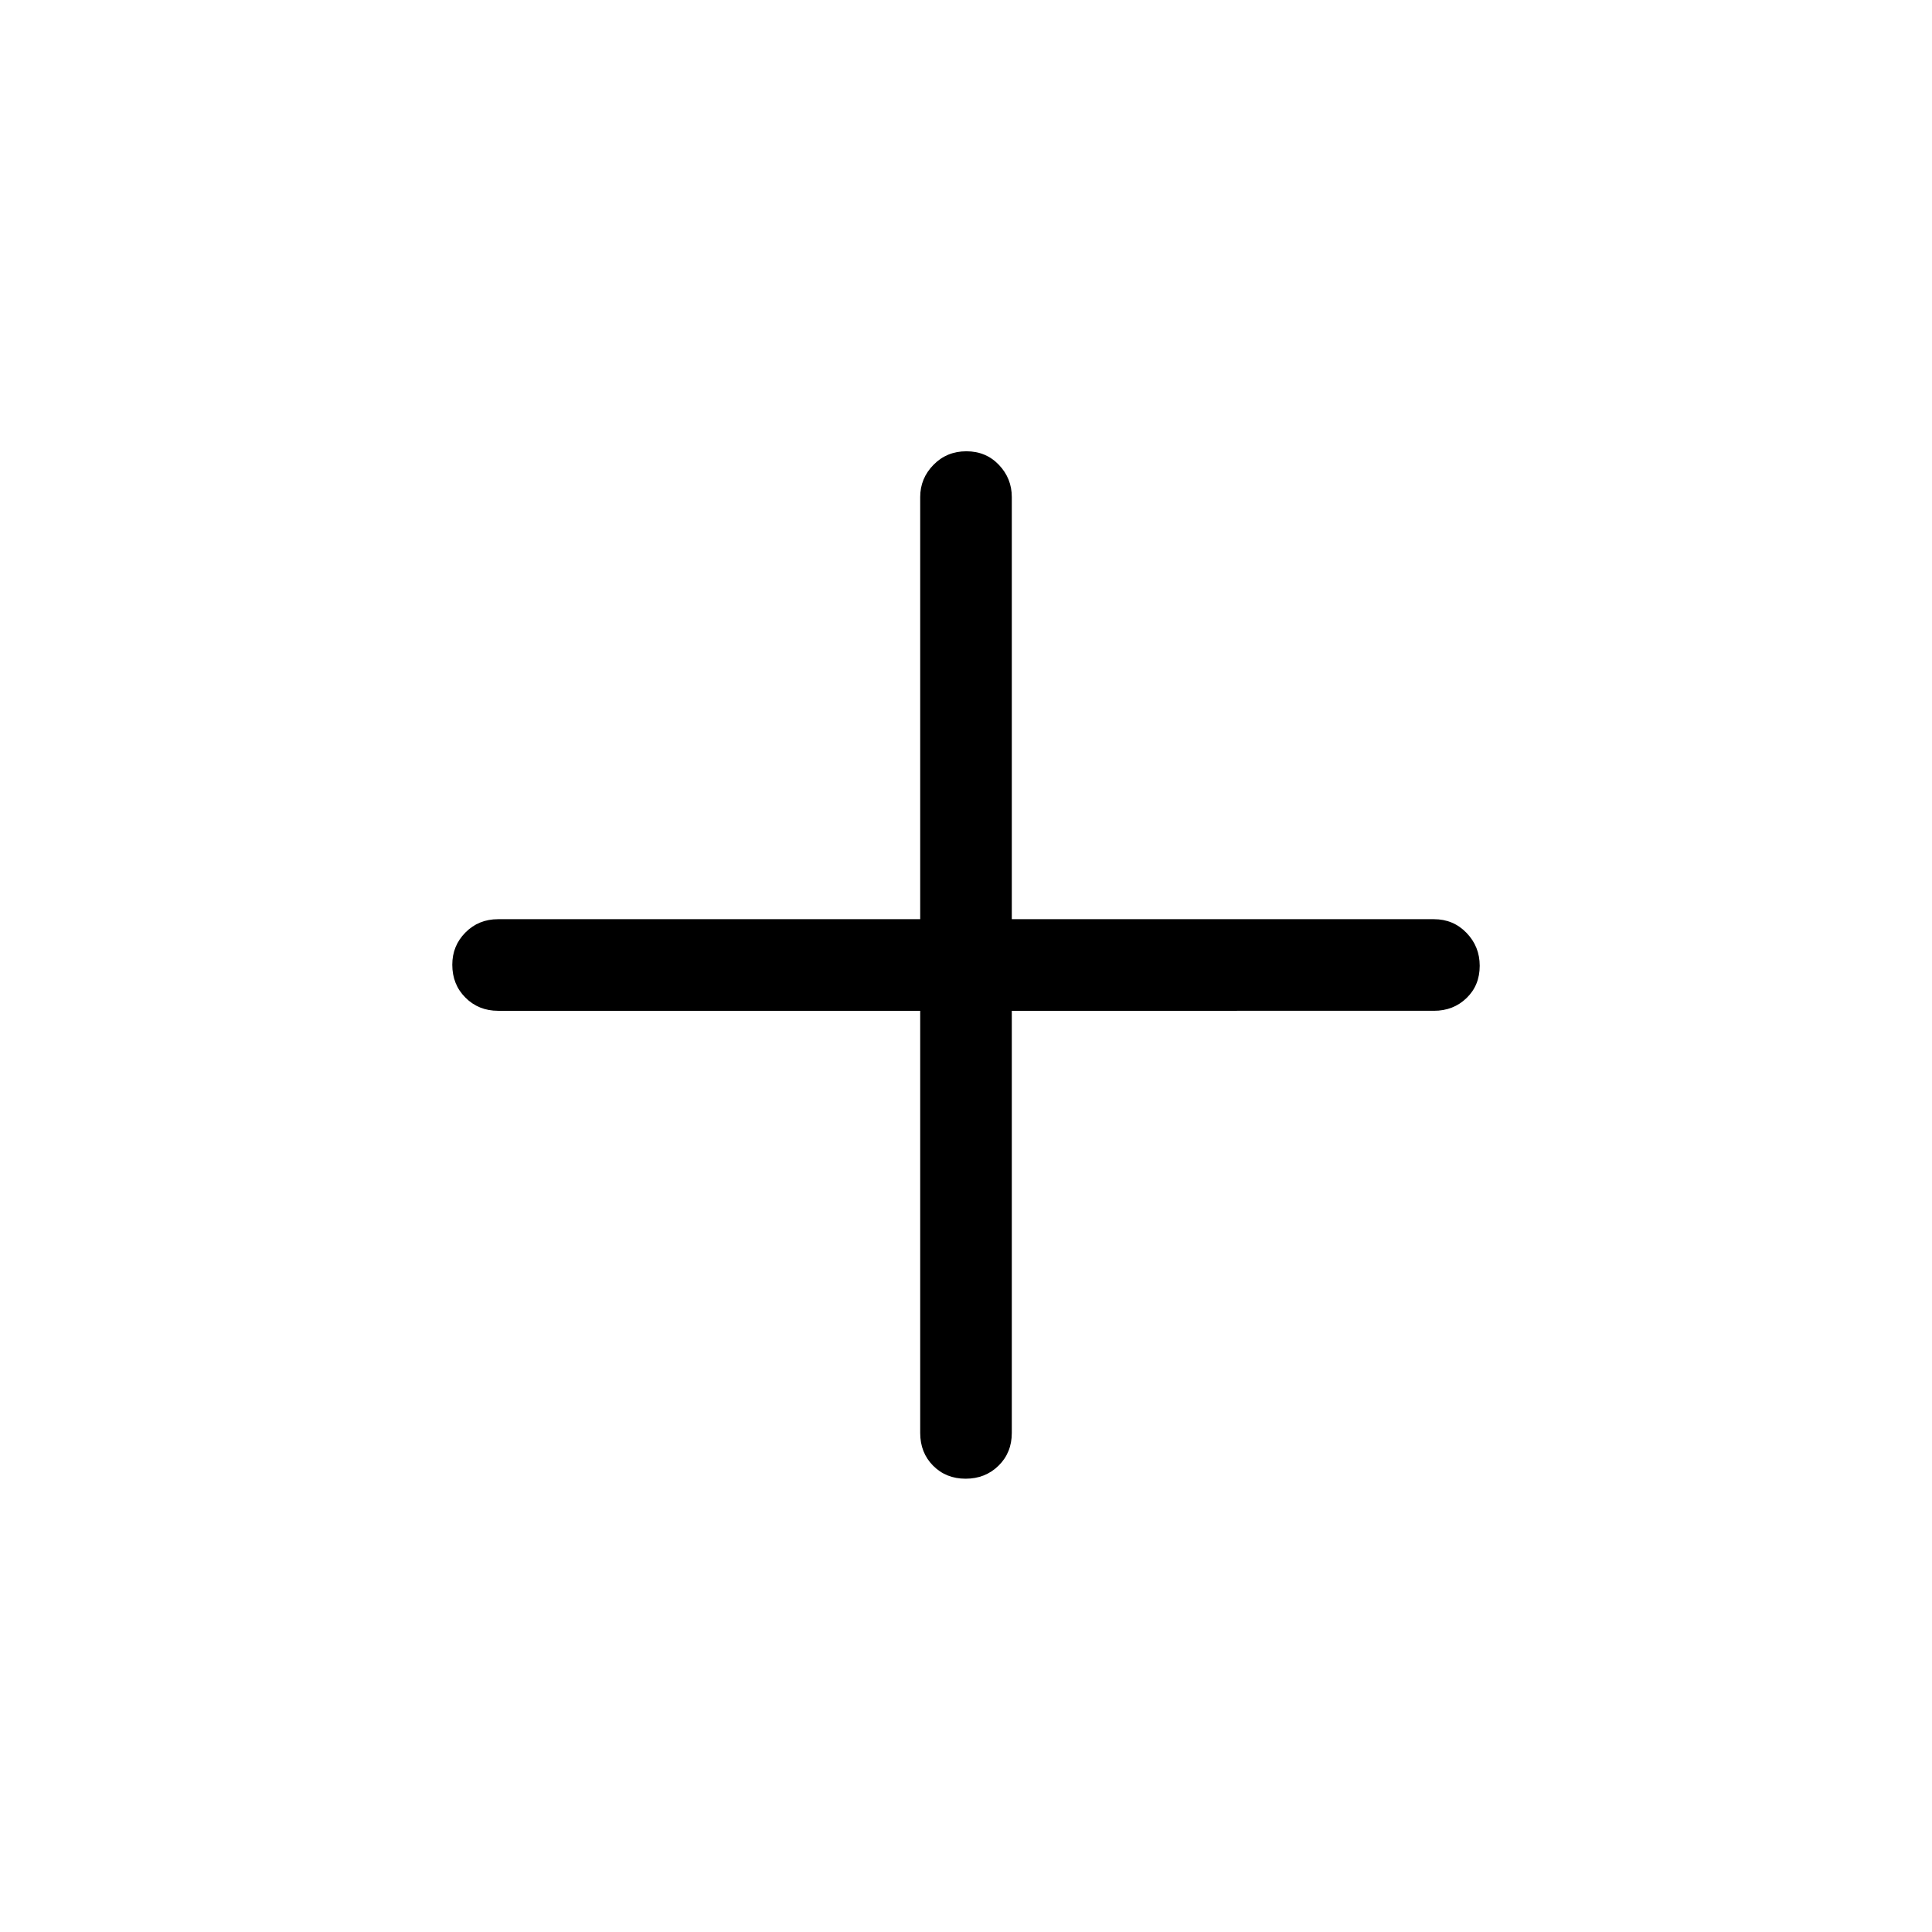 <svg xmlns="http://www.w3.org/2000/svg" height="40" viewBox="0 -960 960 960" width="40"><path d="M457.24-457.74H247.5q-9.67 0-16.21-6.53-6.55-6.52-6.55-16.36 0-9.46 6.55-16.04 6.54-6.59 16.21-6.59h209.74V-713q0-9.3 6.6-16.03 6.59-6.73 16.34-6.73 9.74 0 16.16 6.73t6.42 16.03v209.74H712.5q9.67 0 16.21 6.8 6.55 6.79 6.55 16.35 0 9.73-6.55 16.05-6.54 6.32-16.21 6.32H502.76V-248q0 9.84-6.6 16.3-6.59 6.46-16.34 6.46-9.74 0-16.16-6.46t-6.42-16.3v-209.74Z"/></svg>